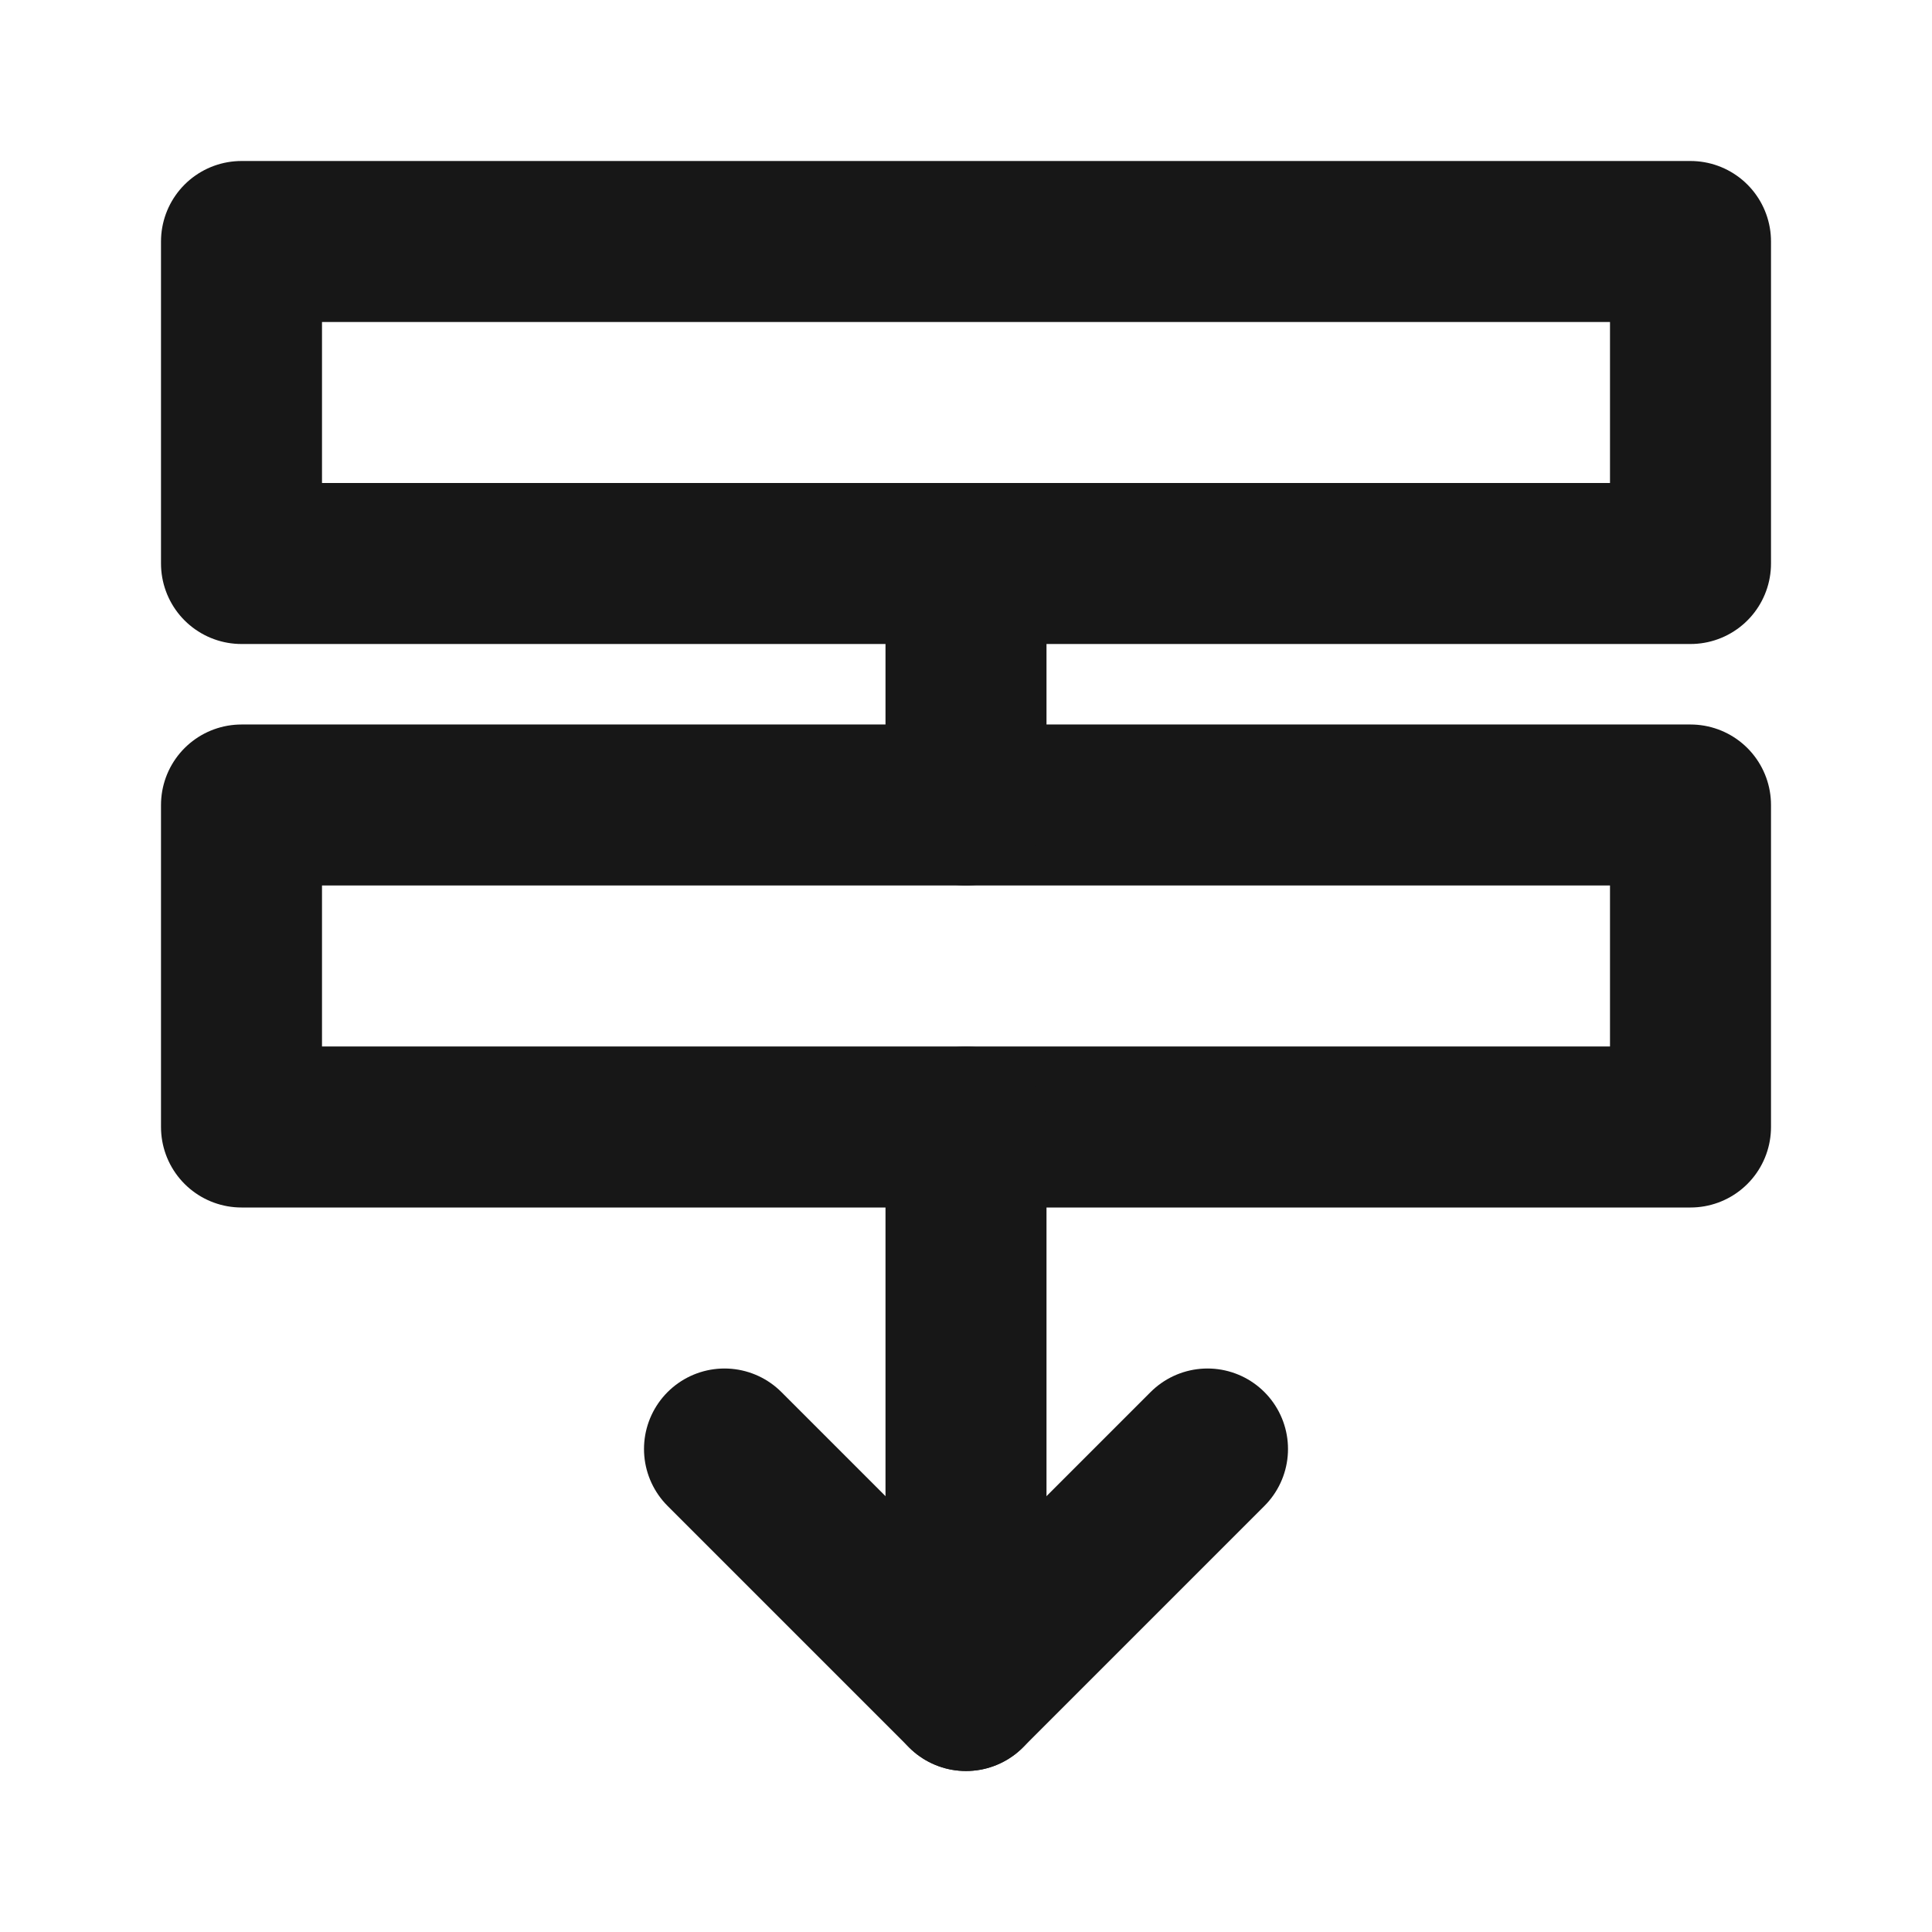 <?xml version="1.0" encoding="UTF-8"?><svg width="24" height="24" viewBox="0 0 48 48" fill="none" xmlns="http://www.w3.org/2000/svg"><rect width="36" height="8" transform="matrix(1 0 0 -1 6 14)" fill="none" stroke="#171717" stroke-width="4" stroke-linejoin="round"/><rect width="36" height="8" transform="matrix(1 0 0 -1 6 28)" fill="none" stroke="#171717" stroke-width="4" stroke-linejoin="round"/><path d="M30 36L24 42L18 36V36" stroke="#171717" stroke-width="4" stroke-linecap="round" stroke-linejoin="round"/><path d="M24 42V28" stroke="#171717" stroke-width="4" stroke-linecap="round" stroke-linejoin="round"/><path d="M24 14V20" stroke="#171717" stroke-width="4" stroke-linecap="round" stroke-linejoin="round"/></svg>